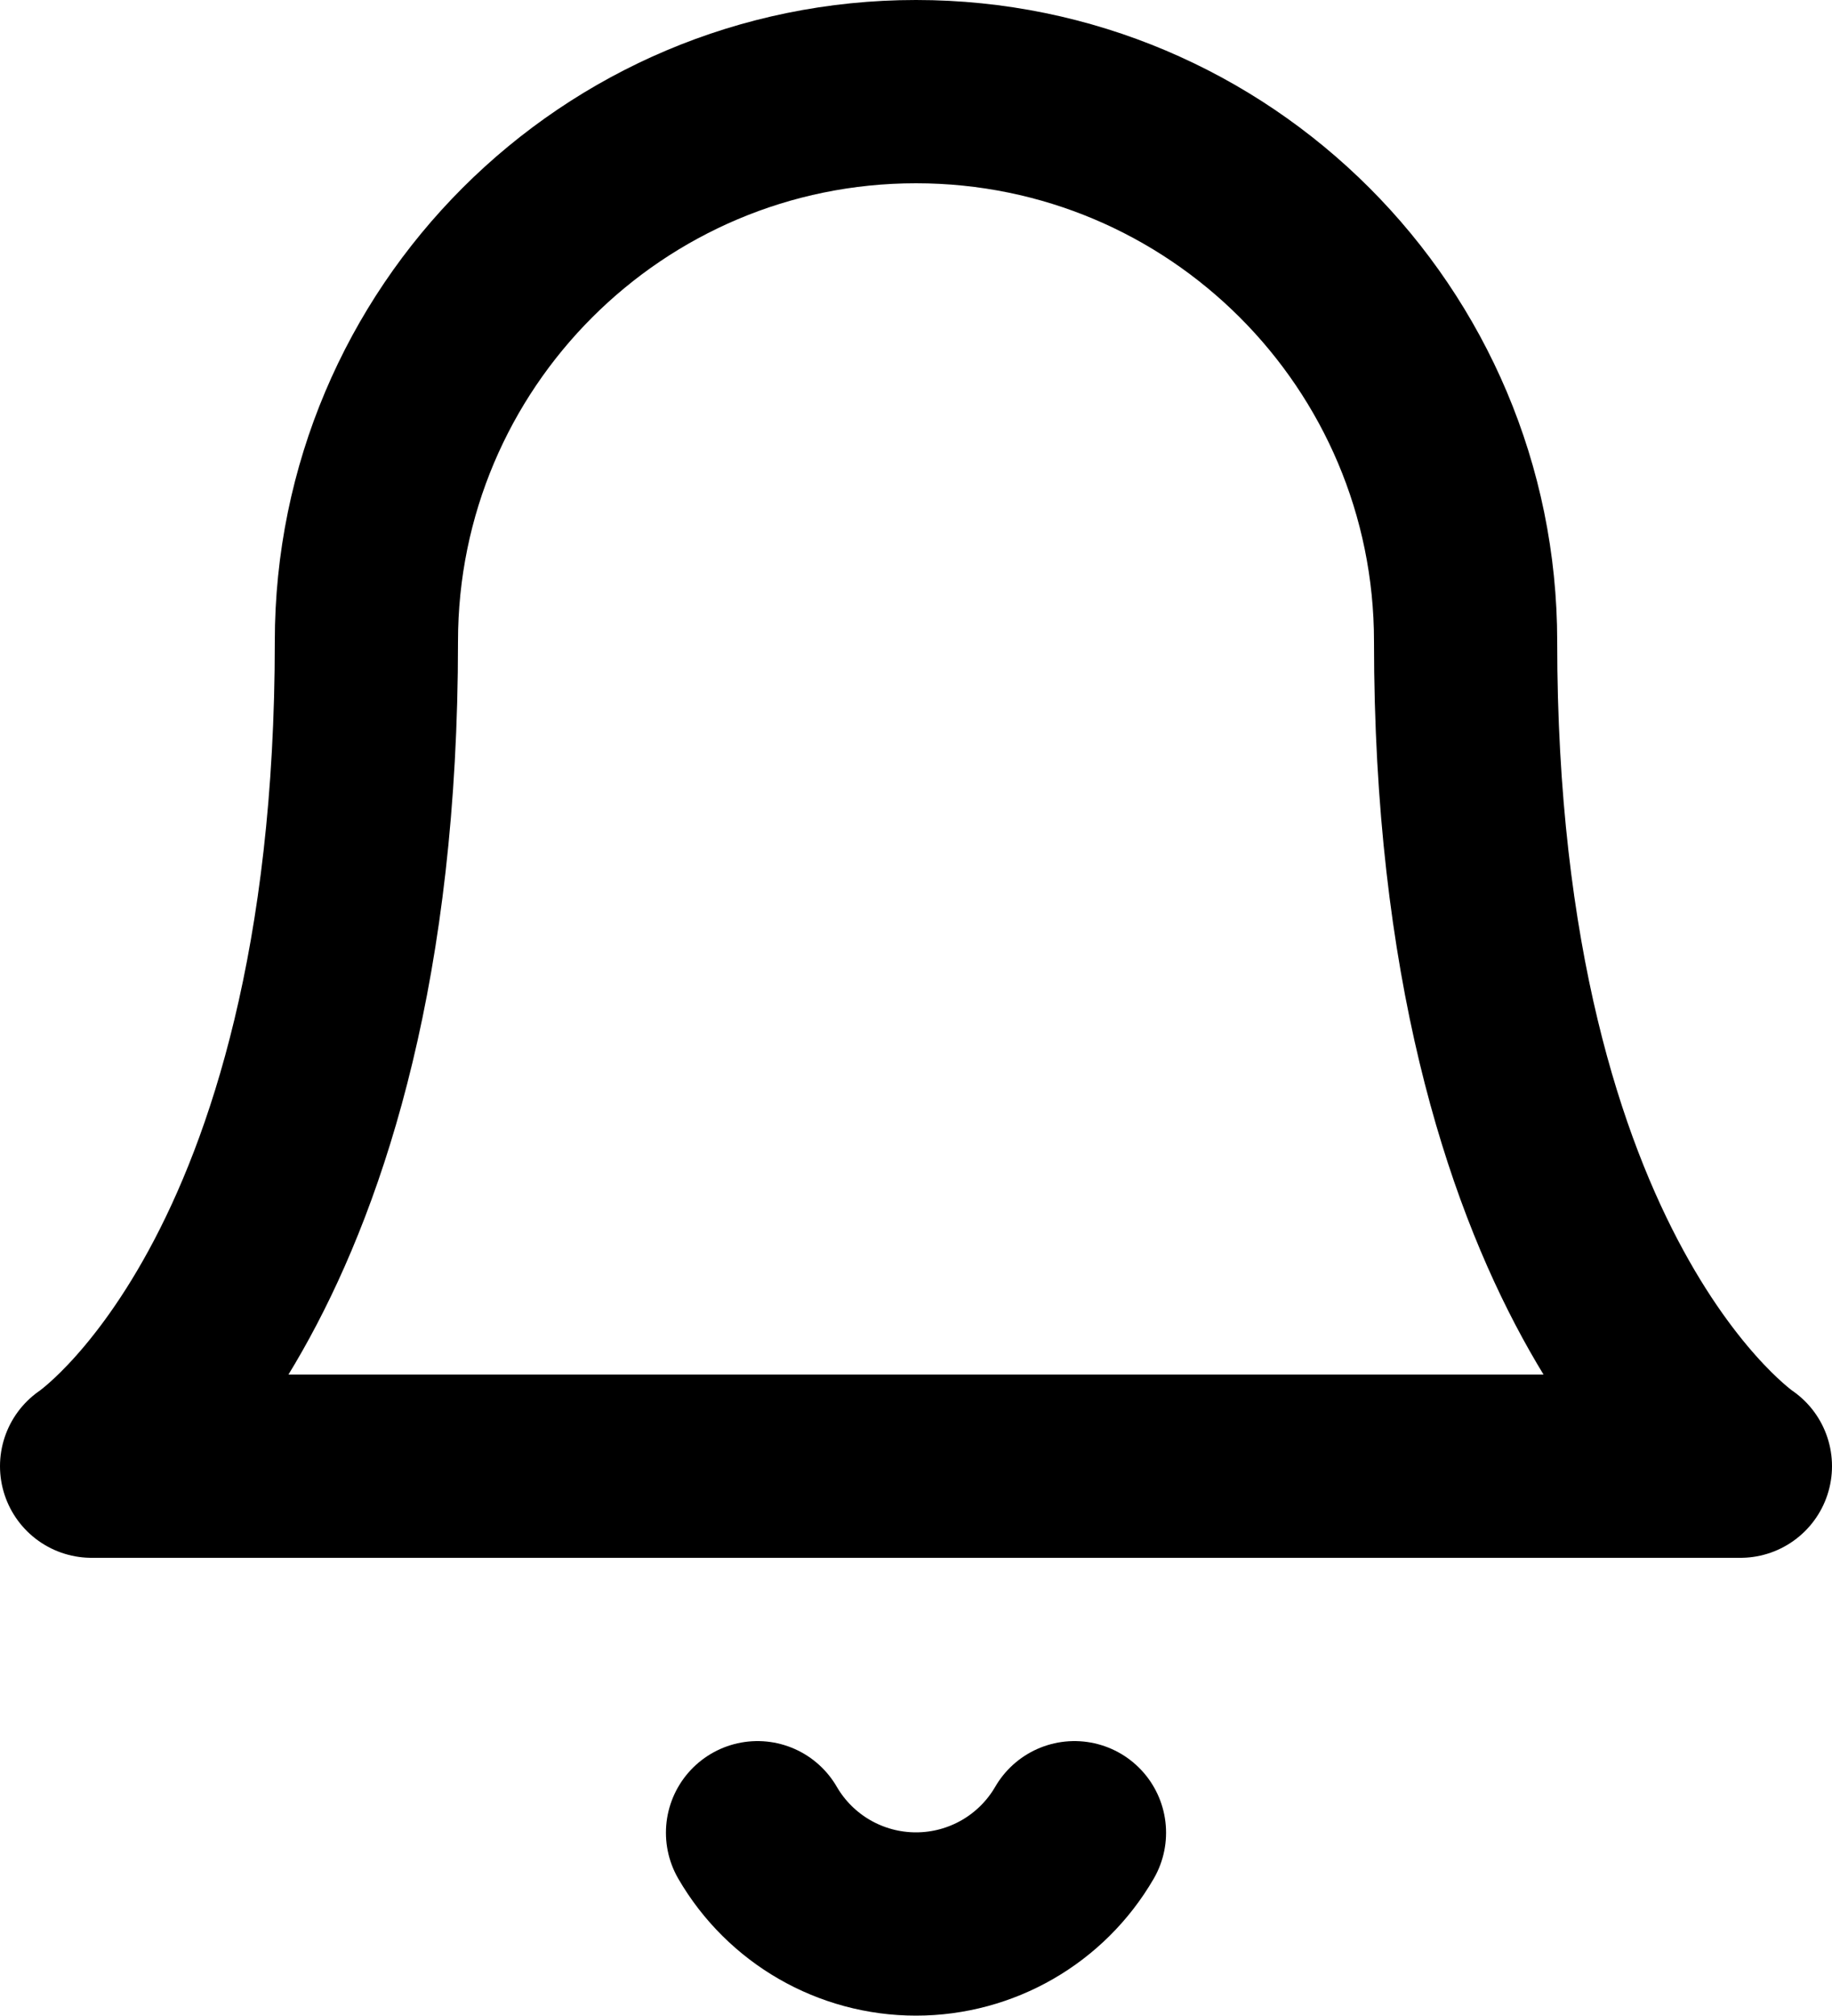 <svg xmlns="http://www.w3.org/2000/svg" width="20" height="22" viewBox="0 0 20 22">
  <path fill="none" stroke="#000" stroke-linecap="round" stroke-linejoin="round" stroke-width="2" d="M15 6C15 2.686 12.314 0 9 0 5.686 0 3 2.686 3 6 3 13 0 15 0 15L18 15C18 15 15 13 15 6M10.73 19C10.372 19.617 9.713 19.996 9 19.996 8.287 19.996 7.628 19.617 7.27 19" transform="translate(1 1)"/>
</svg>
